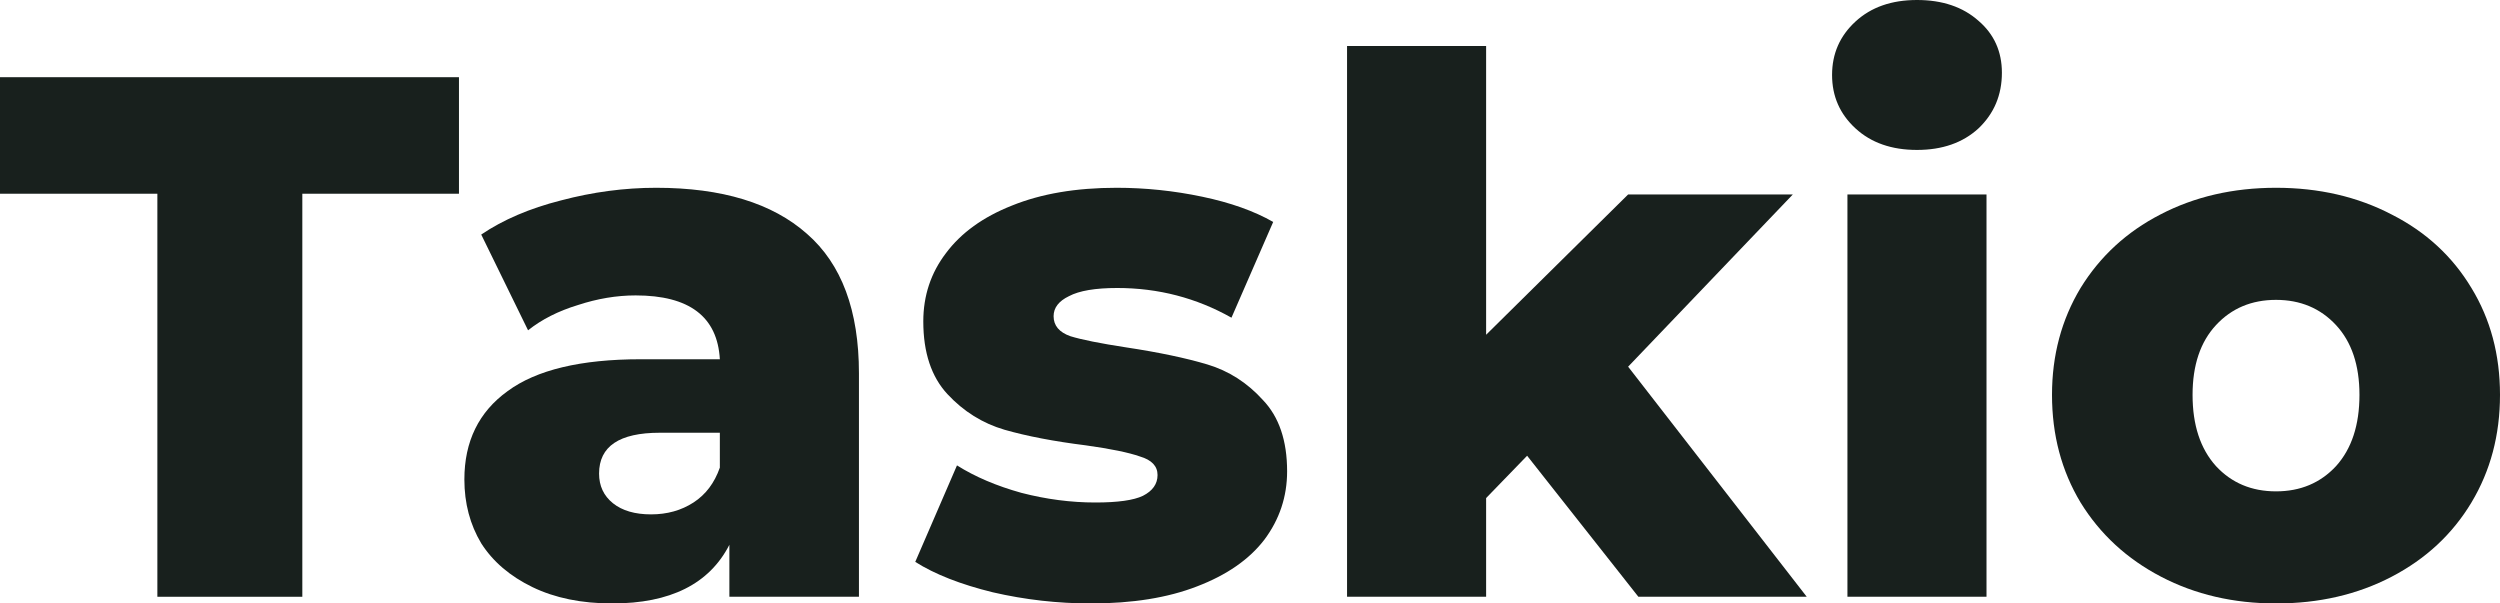 <svg width="116" height="28" viewBox="0 0 116 28" fill="none" xmlns="http://www.w3.org/2000/svg">
<path d="M7.302 8.989H0V3.582H21.296V8.989H14.028V27.69H7.302V8.989Z" fill="#18201D"/>
<path d="M30.446 8.713C33.503 8.713 35.835 9.425 37.443 10.849C39.051 12.249 39.855 14.408 39.855 17.323V27.69H33.843V25.279C32.914 27.093 31.103 28 28.408 28C26.982 28 25.748 27.747 24.706 27.242C23.665 26.737 22.872 26.06 22.329 25.21C21.808 24.338 21.547 23.351 21.547 22.248C21.547 20.48 22.215 19.114 23.551 18.15C24.887 17.163 26.948 16.669 29.733 16.669H33.401C33.288 14.694 31.986 13.707 29.495 13.707C28.612 13.707 27.718 13.857 26.812 14.155C25.906 14.431 25.136 14.821 24.502 15.326L22.329 10.883C23.348 10.194 24.582 9.666 26.031 9.299C27.503 8.909 28.974 8.713 30.446 8.713ZM30.209 23.867C30.956 23.867 31.612 23.683 32.178 23.316C32.745 22.949 33.152 22.409 33.401 21.697V20.079H30.616C28.737 20.079 27.797 20.71 27.797 21.973C27.797 22.547 28.012 23.006 28.442 23.351C28.872 23.695 29.461 23.867 30.209 23.867Z" fill="#18201D"/>
<path d="M50.619 28C49.079 28 47.562 27.828 46.068 27.483C44.573 27.116 43.373 26.645 42.468 26.071L44.404 21.594C45.241 22.122 46.238 22.547 47.392 22.868C48.547 23.167 49.691 23.316 50.823 23.316C51.864 23.316 52.6 23.213 53.031 23.006C53.483 22.776 53.71 22.455 53.71 22.042C53.71 21.628 53.438 21.341 52.895 21.181C52.374 20.997 51.536 20.825 50.381 20.664C48.91 20.48 47.653 20.239 46.611 19.941C45.592 19.642 44.709 19.091 43.962 18.288C43.215 17.484 42.841 16.359 42.841 14.913C42.841 13.719 43.192 12.663 43.894 11.744C44.596 10.803 45.615 10.068 46.951 9.54C48.309 8.989 49.928 8.713 51.808 8.713C53.144 8.713 54.468 8.851 55.782 9.127C57.095 9.402 58.193 9.793 59.076 10.298L57.14 14.741C55.51 13.822 53.744 13.363 51.842 13.363C50.823 13.363 50.076 13.489 49.6 13.742C49.125 13.971 48.887 14.281 48.887 14.672C48.887 15.108 49.147 15.418 49.668 15.601C50.189 15.762 51.049 15.934 52.249 16.118C53.767 16.348 55.023 16.612 56.02 16.91C57.016 17.209 57.876 17.76 58.601 18.563C59.348 19.344 59.722 20.446 59.722 21.87C59.722 23.041 59.371 24.097 58.669 25.038C57.967 25.956 56.925 26.68 55.544 27.208C54.185 27.736 52.544 28 50.619 28Z" fill="#18201D"/>
<path d="M70.858 21.146L68.956 23.11V27.69H62.503V2.135H68.956V15.533L75.545 9.023H83.187L75.545 17.014L83.833 27.69H76.021L70.858 21.146Z" fill="#18201D"/>
<path d="M85.721 9.023H92.174V27.69H85.721V9.023ZM88.948 6.957C87.77 6.957 86.819 6.624 86.095 5.958C85.37 5.292 85.008 4.466 85.008 3.478C85.008 2.491 85.37 1.665 86.095 0.999C86.819 0.333 87.77 0 88.948 0C90.125 0 91.076 0.321 91.801 0.964C92.525 1.584 92.888 2.388 92.888 3.375C92.888 4.408 92.525 5.269 91.801 5.958C91.076 6.624 90.125 6.957 88.948 6.957Z" fill="#18201D"/>
<path d="M105.607 28C103.637 28 101.859 27.587 100.274 26.76C98.689 25.934 97.444 24.786 96.538 23.316C95.655 21.847 95.213 20.182 95.213 18.322C95.213 16.485 95.655 14.832 96.538 13.363C97.444 11.893 98.678 10.757 100.24 9.953C101.825 9.127 103.614 8.713 105.607 8.713C107.599 8.713 109.388 9.127 110.973 9.953C112.558 10.757 113.792 11.893 114.675 13.363C115.558 14.809 116 16.462 116 18.322C116 20.182 115.558 21.847 114.675 23.316C113.792 24.786 112.558 25.934 110.973 26.76C109.388 27.587 107.599 28 105.607 28ZM105.607 22.799C106.739 22.799 107.667 22.409 108.392 21.628C109.116 20.825 109.479 19.723 109.479 18.322C109.479 16.945 109.116 15.866 108.392 15.085C107.667 14.304 106.739 13.914 105.607 13.914C104.475 13.914 103.546 14.304 102.822 15.085C102.097 15.866 101.735 16.945 101.735 18.322C101.735 19.723 102.097 20.825 102.822 21.628C103.546 22.409 104.475 22.799 105.607 22.799Z" fill="#18201D"/>
</svg>
